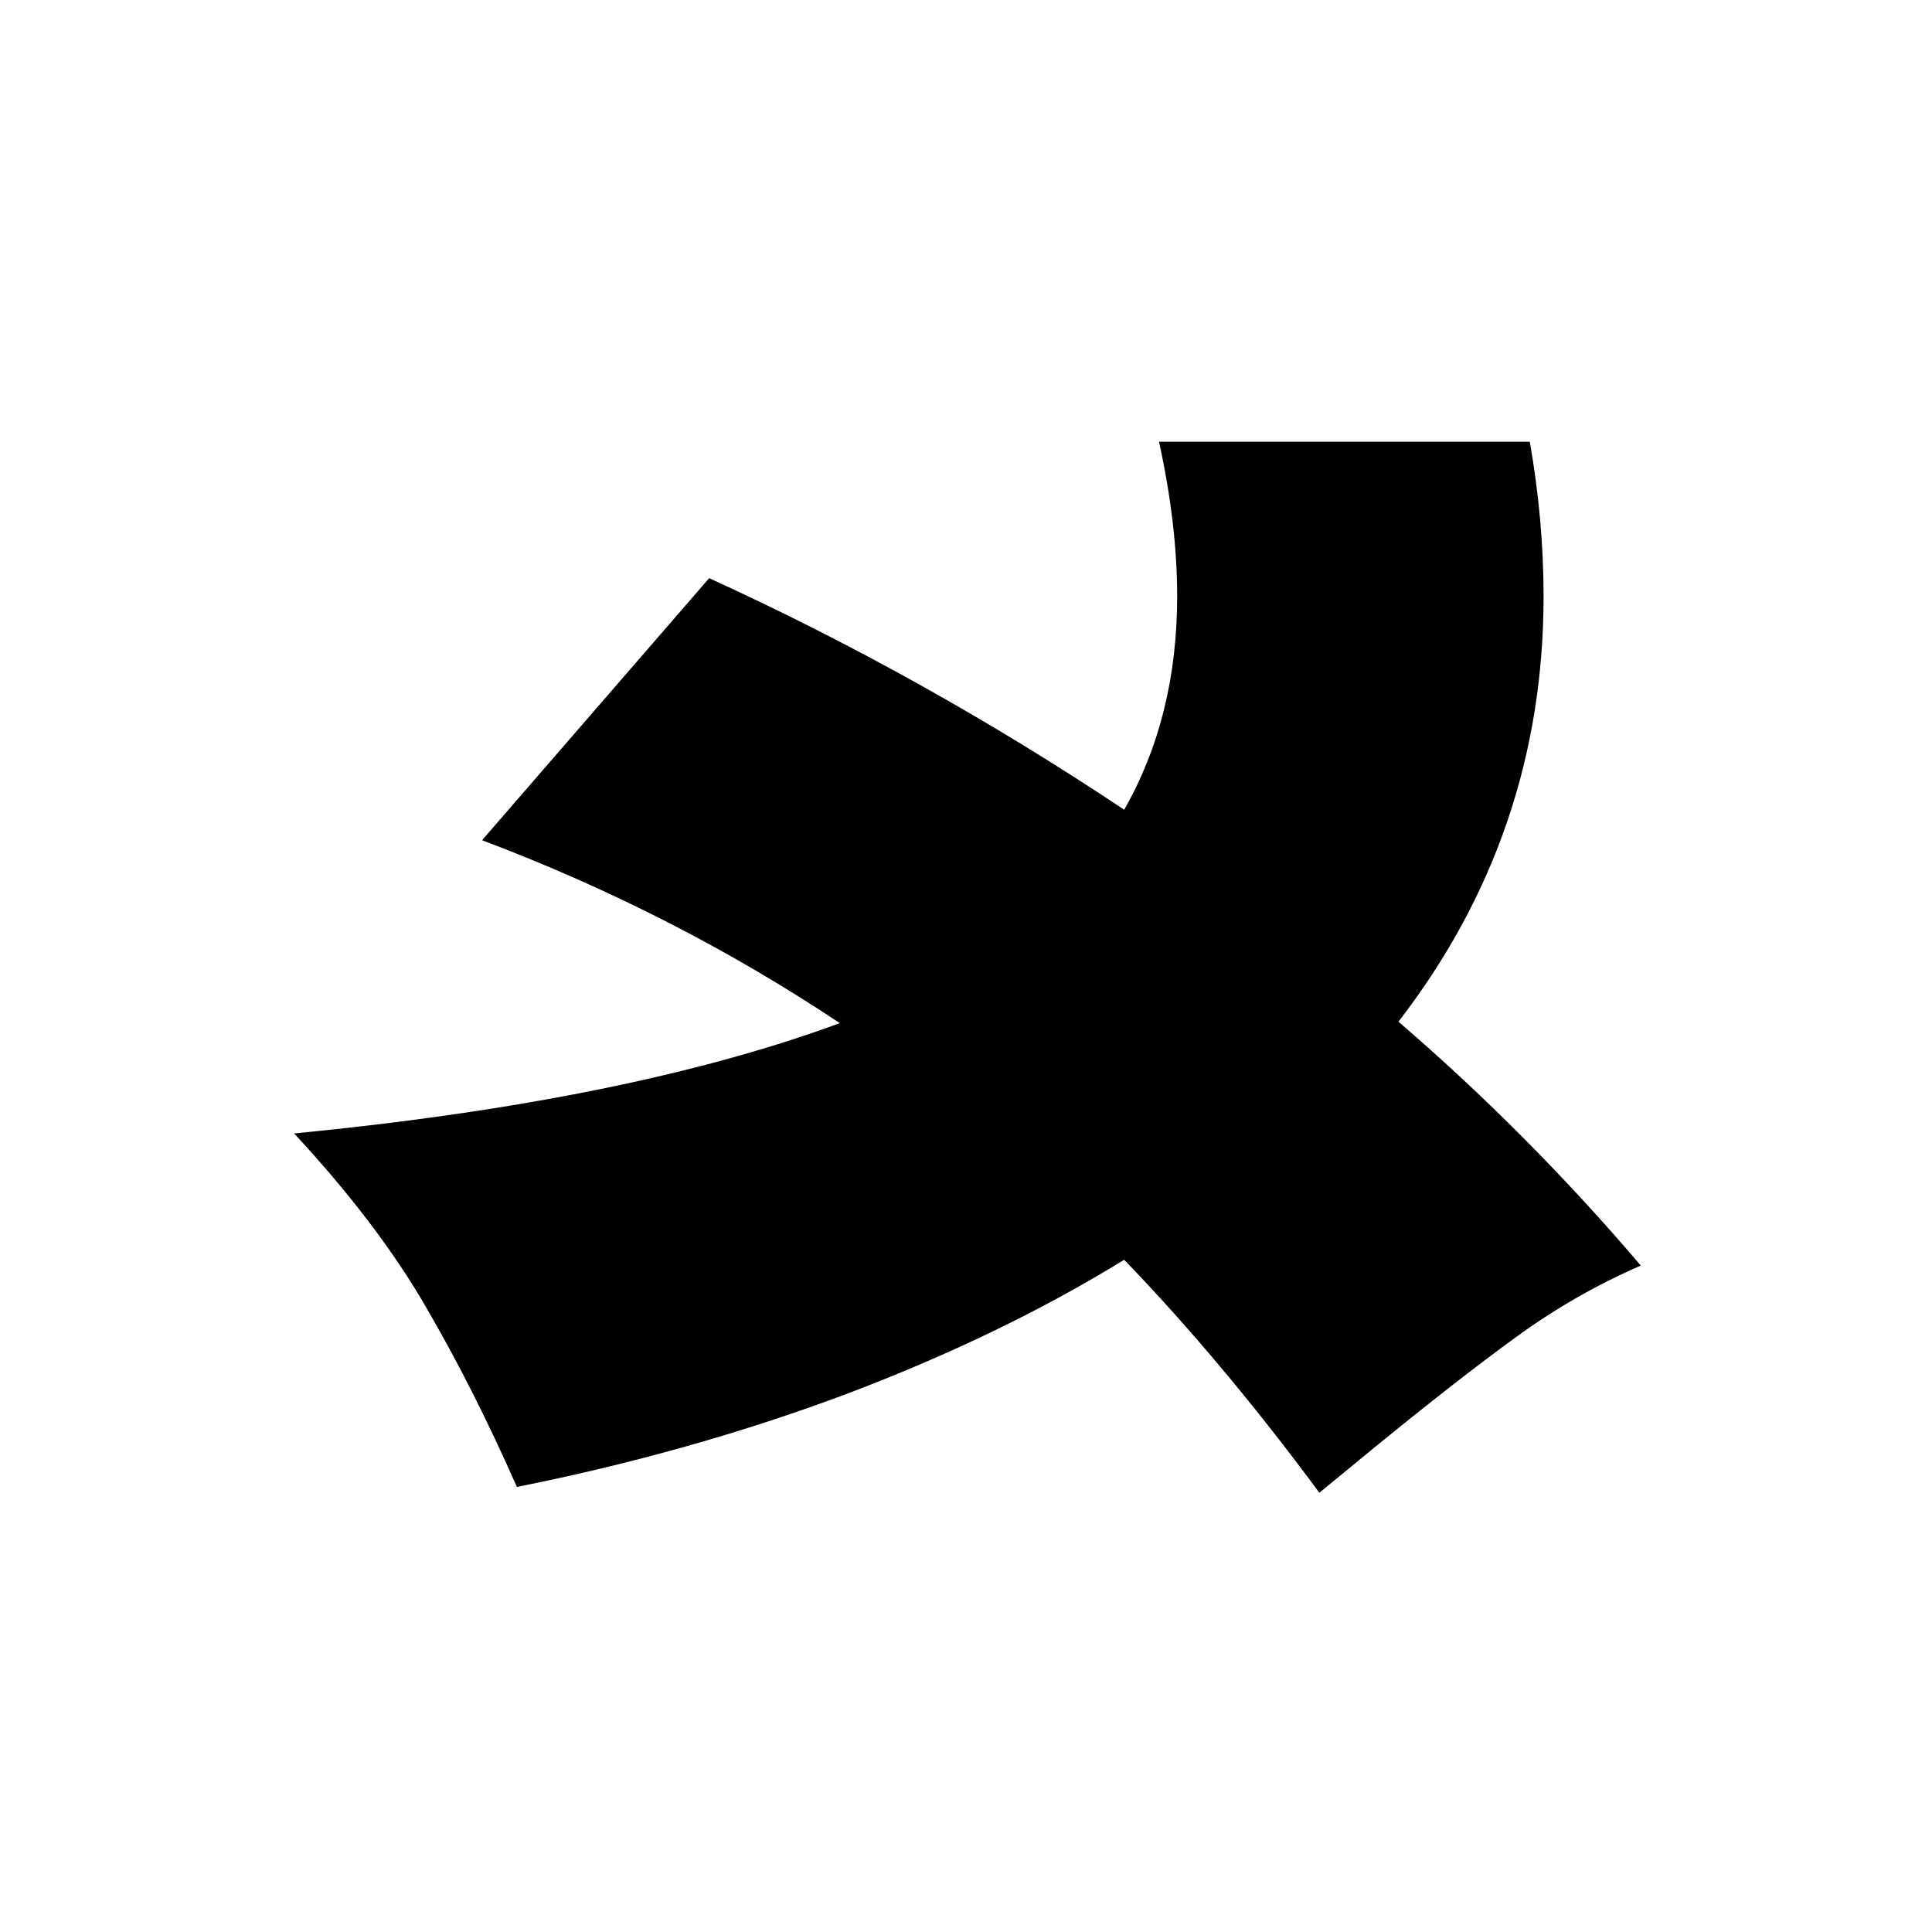 <?xml version="1.0" ?>
<svg xmlns="http://www.w3.org/2000/svg" version="1.1" width="600" height="600">
  <defs/>
  <g>
    <path stroke-width="0" fill="rgb(0, 0, 0)" opacity="1.0" d="M 509.565 393.033 C 495.744 399.044 482.675 406.558 470.357 415.575 C 458.189 424.441 443.468 435.938 426.192 450.064 C 420.709 454.573 415.226 459.081 409.743 463.59 C 389.764 436.539 369.559 412.419 349.13 391.229 C 323.742 406.859 294.975 420.76 262.828 432.932 C 230.681 444.955 196.581 454.573 160.528 461.786 C 151.515 441.348 142.051 422.638 132.137 405.656 C 122.222 388.524 108.627 370.641 91.352 352.006 C 160.754 345.243 217.236 333.822 260.8 317.741 C 226.55 294.899 189.521 275.963 149.712 260.935 C 173.222 233.809 196.731 206.683 220.241 179.557 C 264.706 199.845 307.669 223.815 349.13 251.467 C 360.096 232.231 365.579 210.14 365.579 185.193 C 365.579 170.315 363.701 154.31 359.945 137.178 C 398.327 137.178 436.708 137.178 475.089 137.178 C 477.943 153.408 479.37 169.413 479.37 185.193 C 479.37 234.335 464.348 278.368 434.304 317.291 C 461.194 340.434 486.28 365.681 509.565 393.033"/>
  </g>
</svg>
